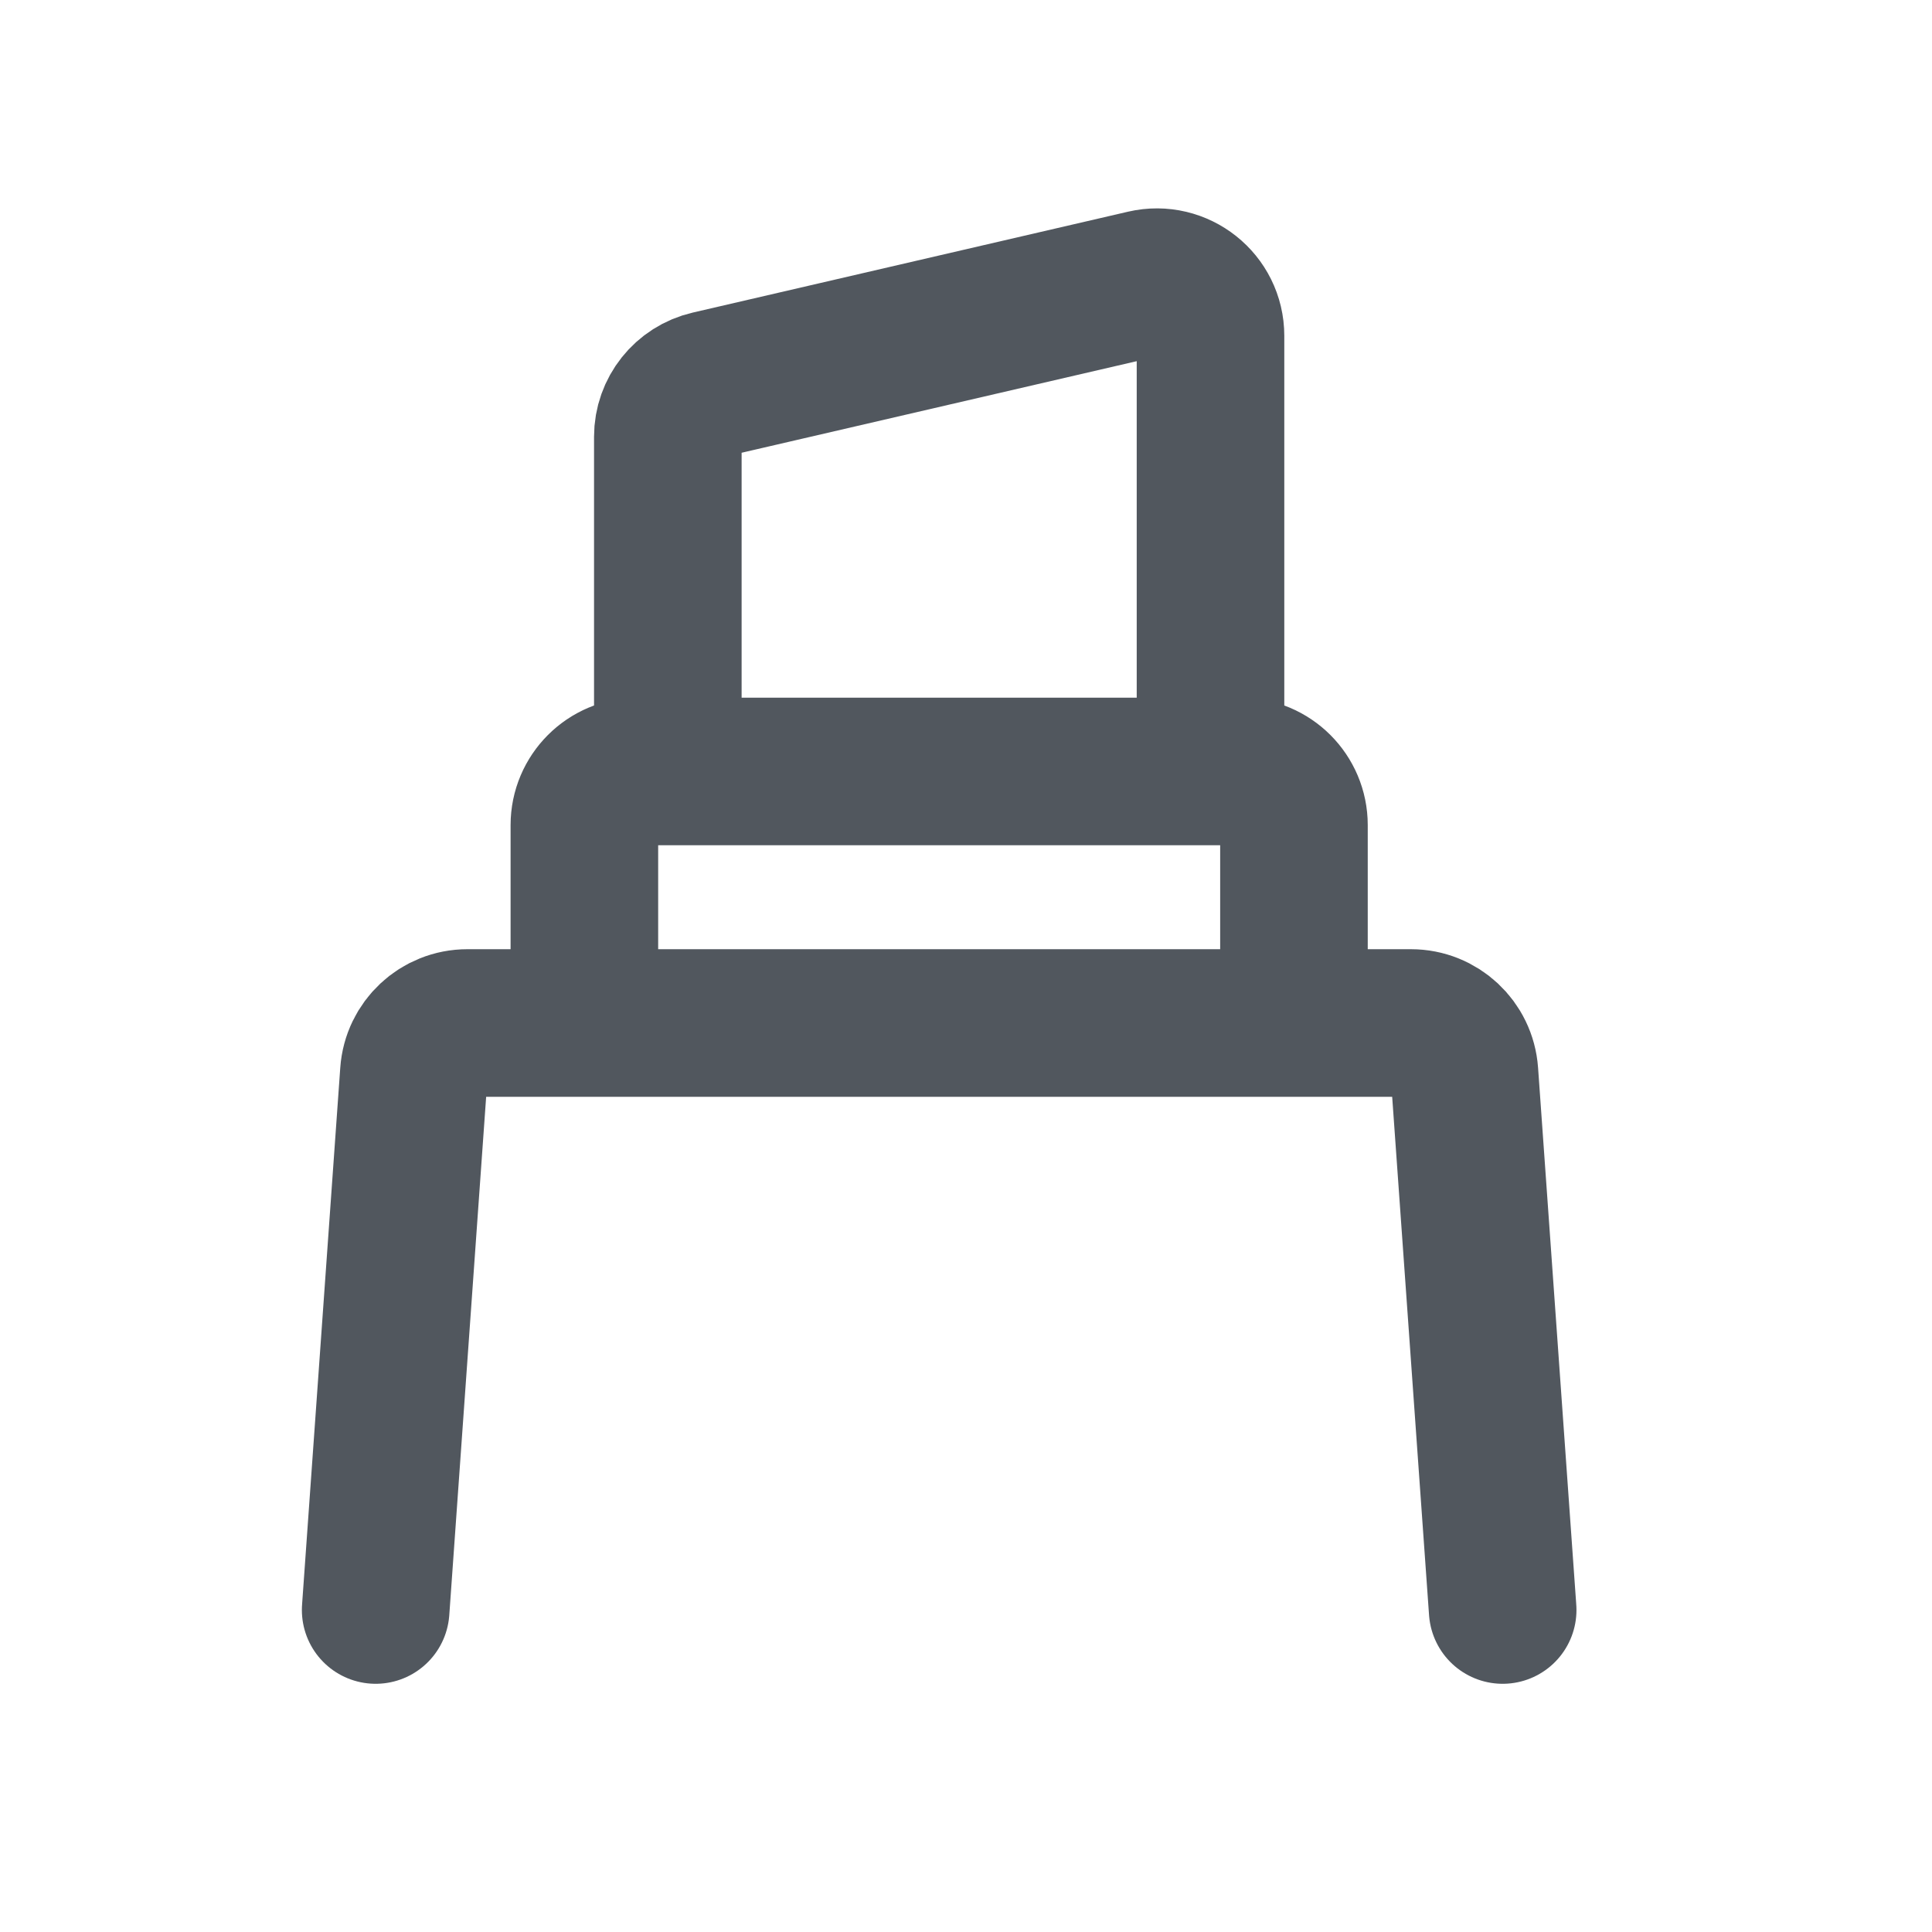 <svg width="36" height="36" viewBox="0 0 36 36" fill="none" xmlns="http://www.w3.org/2000/svg">
<path d="M7 30L7.712 19.992C7.749 19.468 8.184 19.062 8.709 19.062H10.889M10.889 19.062V15.375C10.889 14.823 11.337 14.375 11.889 14.375H12.444M10.889 19.062H24.111M22.556 14.375V6.258C22.556 5.615 21.957 5.139 21.33 5.284L13.219 7.164C12.765 7.269 12.444 7.673 12.444 8.138V14.375M22.556 14.375H12.444M22.556 14.375H23.111C23.663 14.375 24.111 14.823 24.111 15.375V19.062M24.111 19.062H26.291C26.816 19.062 27.251 19.468 27.288 19.992L28 30" stroke="#51575E" stroke-width="2.75" stroke-linecap="round"/>
</svg>
